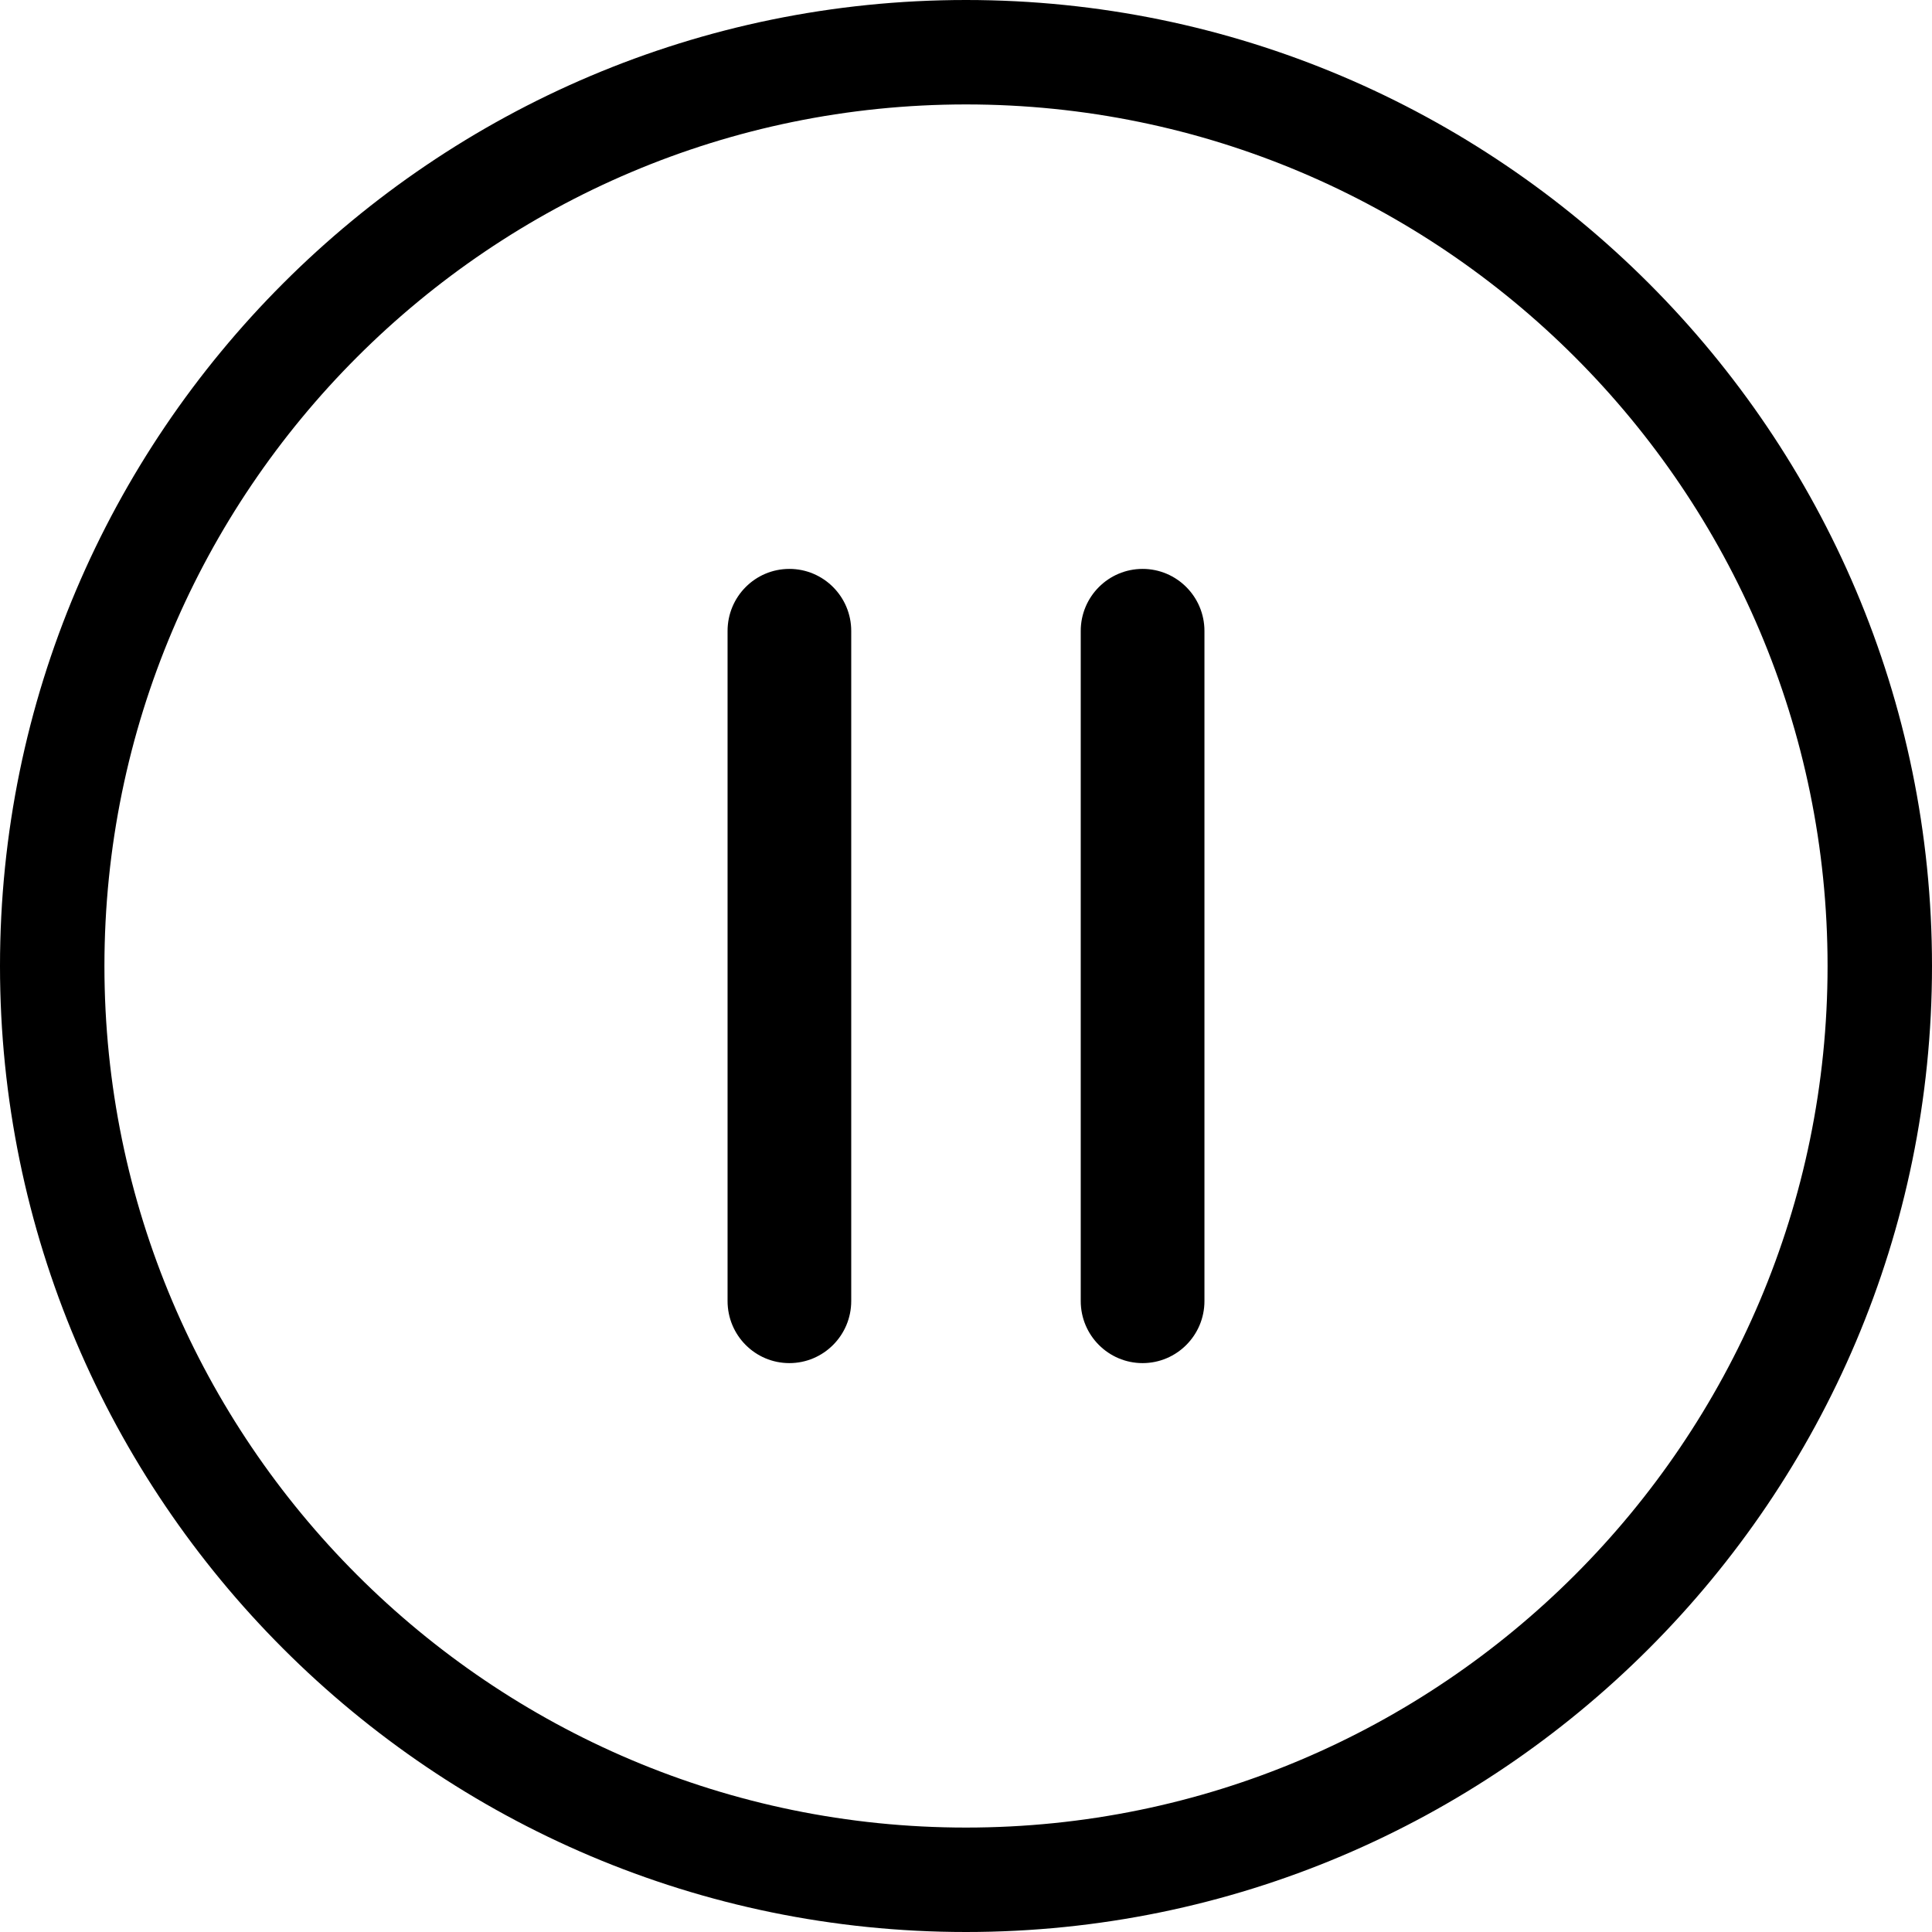 <svg xmlns="http://www.w3.org/2000/svg" width="320" height="320" viewBox="0 0 320 320">
    <path d="M160 0C71.773 0 0 71.774 0 160s71.774 160 160 160 160-71.774 160-160S248.227 0 160 0zm0 17.297c78.683 0 142.703 64.016 142.703 142.703S238.683 302.703 160 302.703 17.297 238.687 17.297 160 81.317 17.297 160 17.297zm-29.256 76.932c-5.659 0-10.236 4.599-10.236 10.279v110.986c0 5.68 4.577 10.28 10.236 10.28 5.65 0 10.246-4.6 10.246-10.28V104.508c0-5.682-4.596-10.28-10.246-10.28zm58.504 0c-5.651 0-10.244 4.599-10.244 10.279v110.986c0 5.68 4.594 10.28 10.244 10.28 5.651 0 10.246-4.6 10.246-10.28V104.508c0-5.682-4.595-10.28-10.246-10.28z"/>
</svg>
